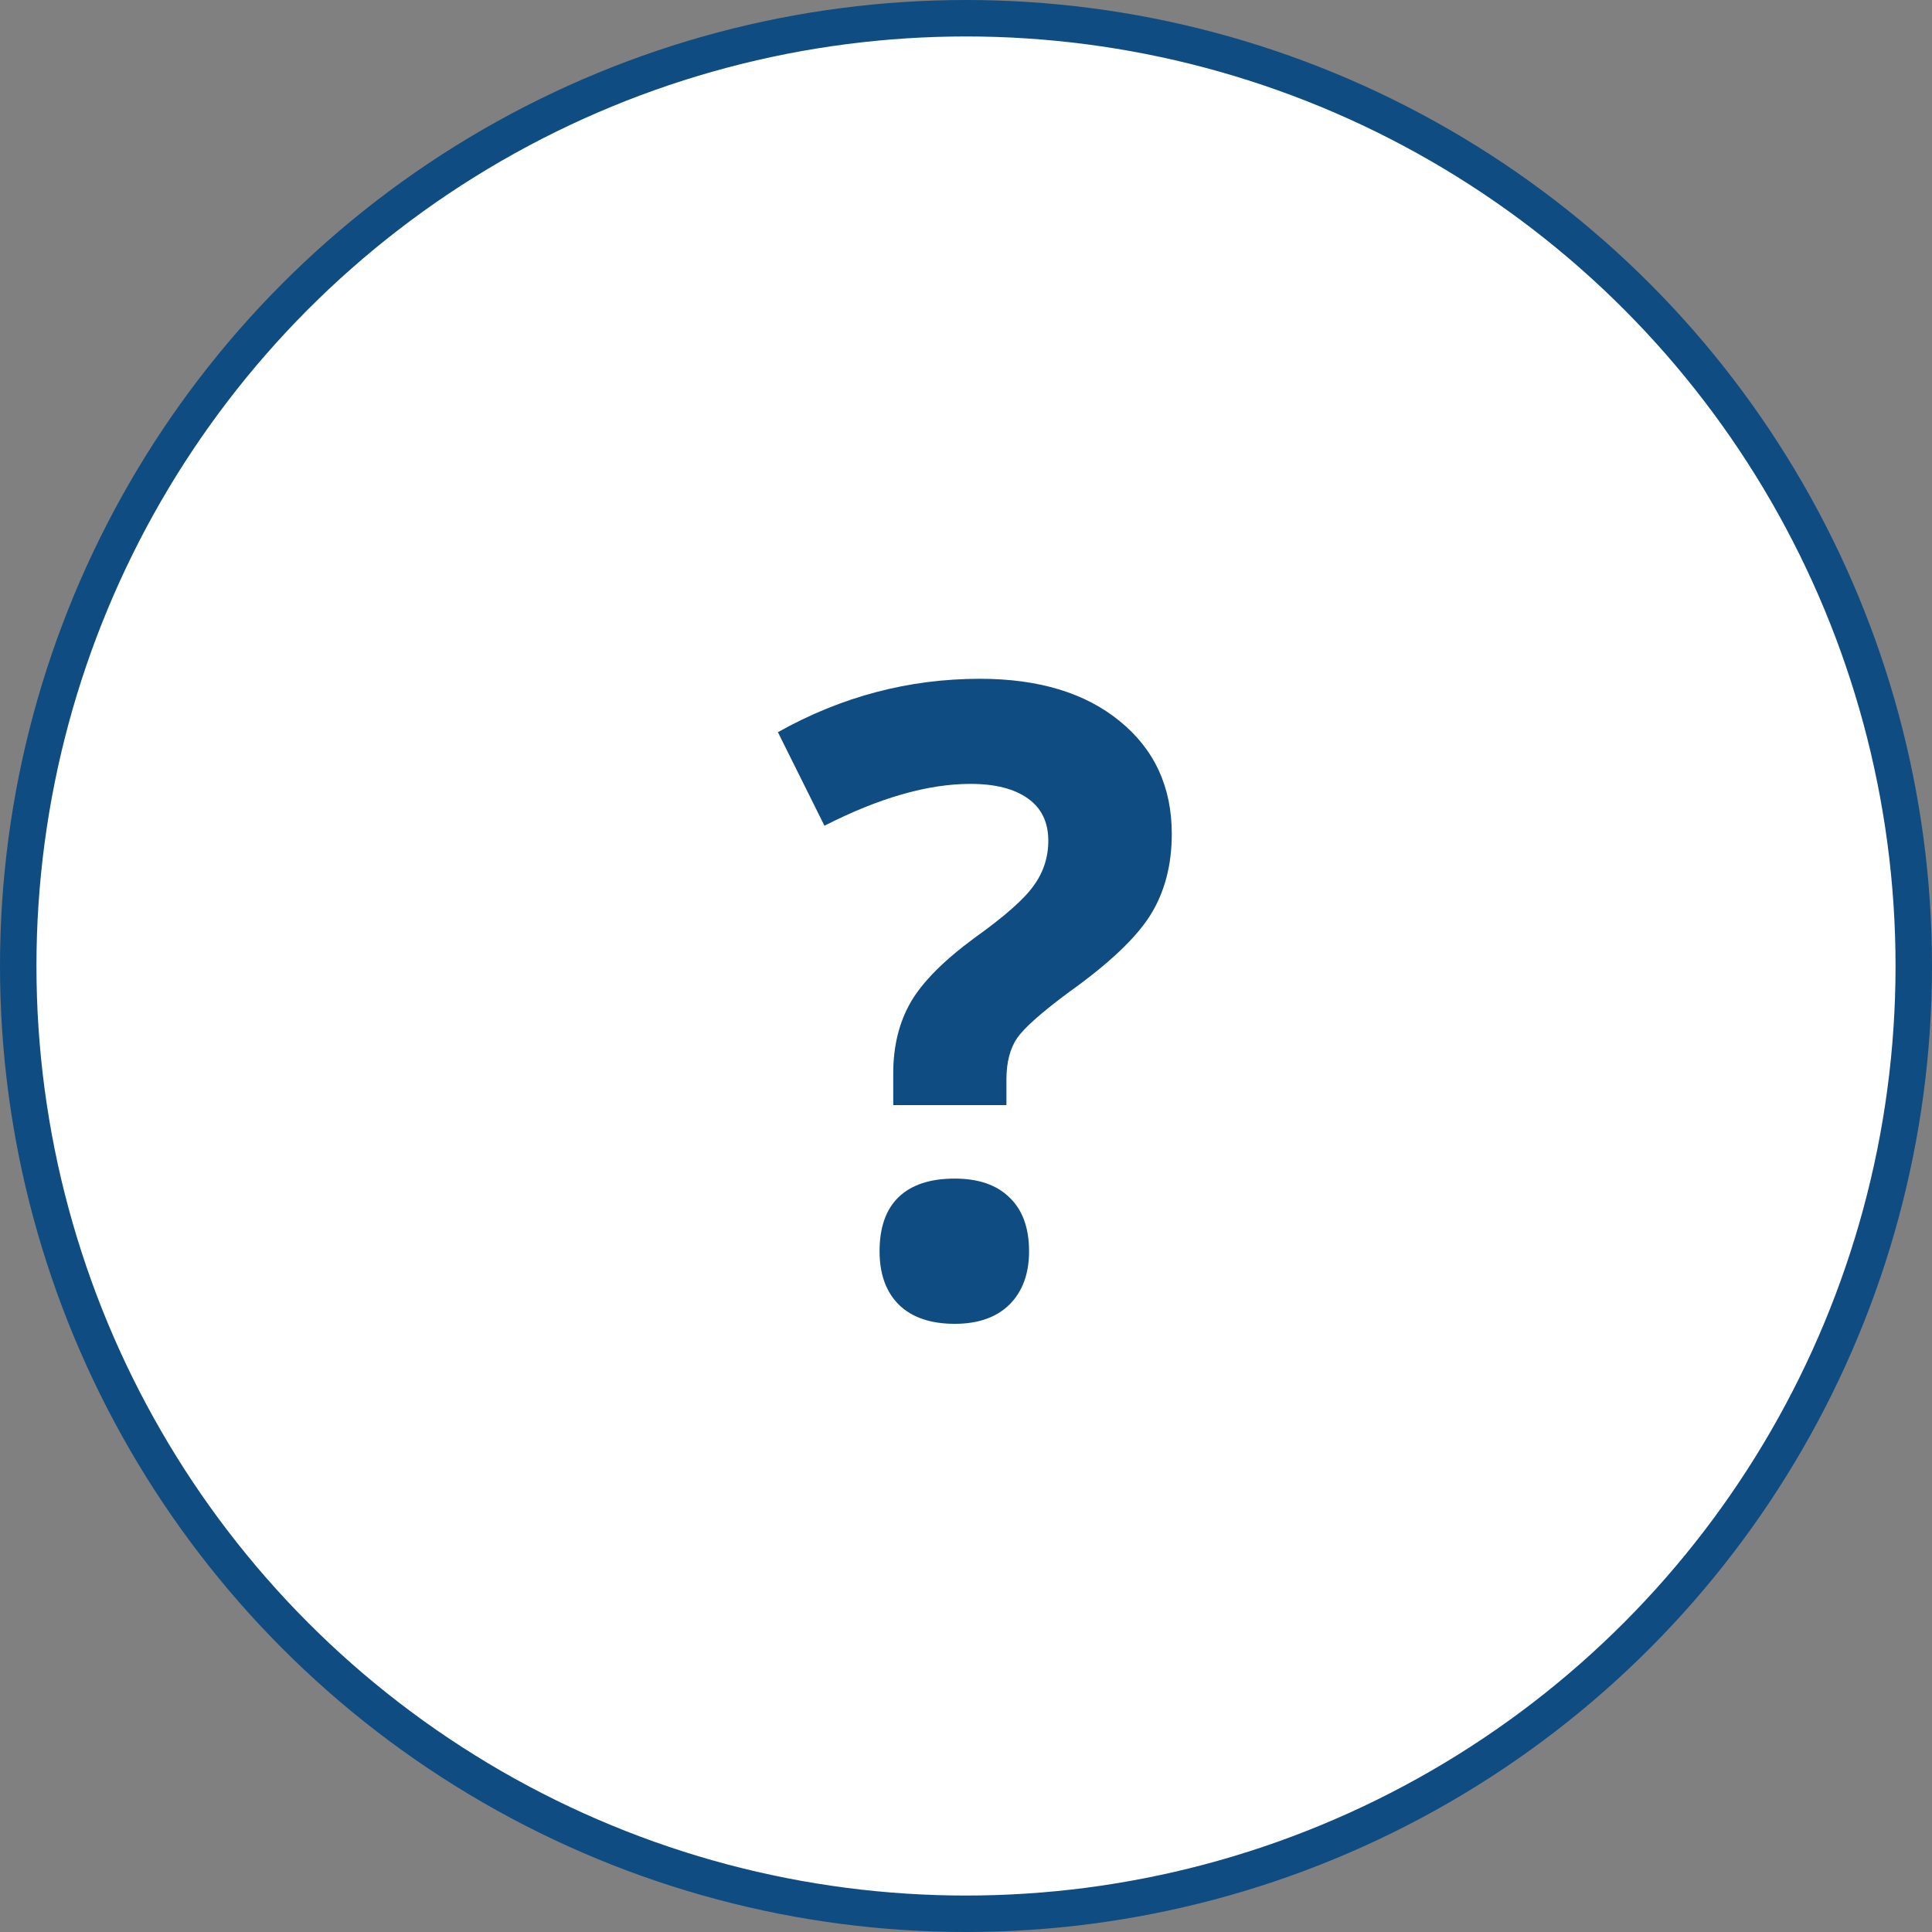 <svg width="53" height="53" viewBox="0 0 53 53" fill="none" xmlns="http://www.w3.org/2000/svg">
<rect x="0" y="0" width="53" height="53" fill="#808080" stroke="none"/>
<circle cx="26.5" cy="26.5" r="26" fill="white" stroke="#0F4C82"/>
<path d="M24.504 30.316V29.449C24.504 28.699 24.664 28.047 24.984 27.492C25.305 26.938 25.891 26.348 26.742 25.723C27.562 25.137 28.102 24.66 28.359 24.293C28.625 23.926 28.758 23.516 28.758 23.062C28.758 22.555 28.57 22.168 28.195 21.902C27.82 21.637 27.297 21.504 26.625 21.504C25.453 21.504 24.117 21.887 22.617 22.652L21.34 20.086C23.082 19.109 24.93 18.621 26.883 18.621C28.492 18.621 29.77 19.008 30.715 19.781C31.668 20.555 32.145 21.586 32.145 22.875C32.145 23.734 31.949 24.477 31.559 25.102C31.168 25.727 30.426 26.43 29.332 27.211C28.582 27.766 28.105 28.188 27.902 28.477C27.707 28.766 27.609 29.145 27.609 29.613V30.316H24.504ZM24.129 34.324C24.129 33.668 24.305 33.172 24.656 32.836C25.008 32.5 25.52 32.332 26.191 32.332C26.84 32.332 27.34 32.504 27.691 32.848C28.051 33.191 28.23 33.684 28.23 34.324C28.23 34.941 28.051 35.43 27.691 35.789C27.332 36.141 26.832 36.316 26.191 36.316C25.535 36.316 25.027 36.145 24.668 35.801C24.309 35.449 24.129 34.957 24.129 34.324Z" fill="#0F4C82"/>
</svg>
